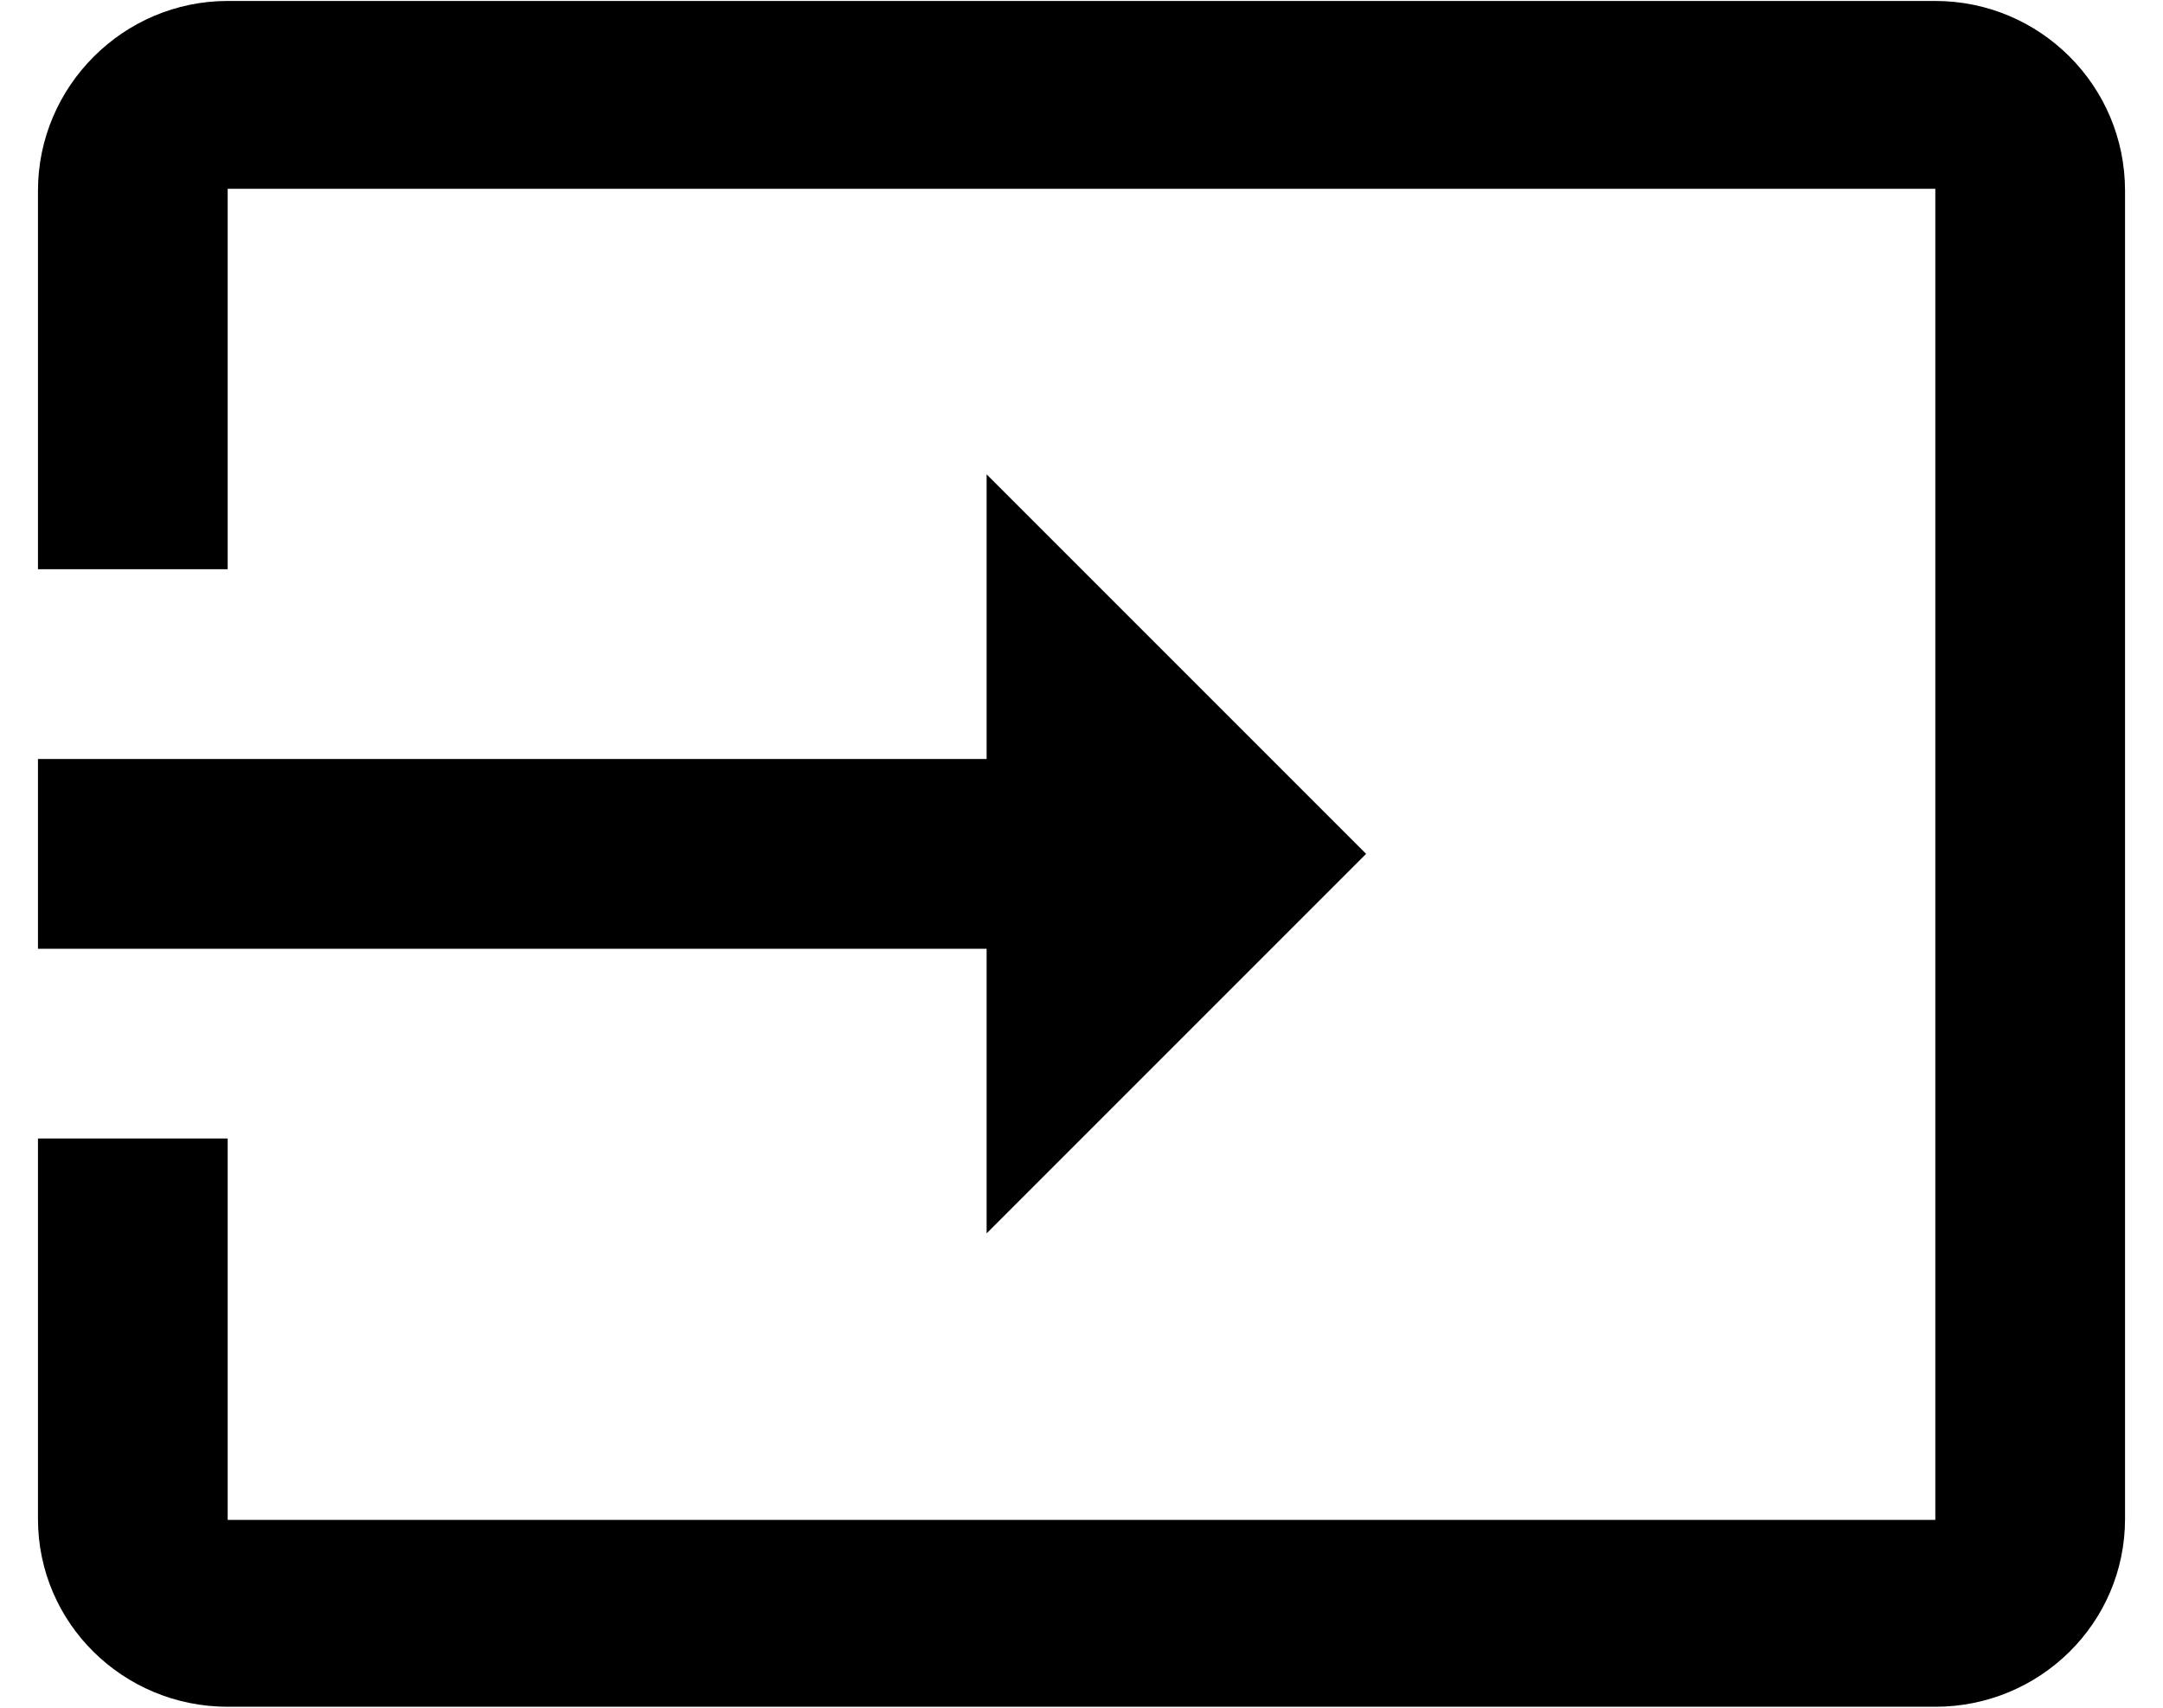 <svg width="38" height="30" viewBox="0 0 38 30" fill="none" xmlns="http://www.w3.org/2000/svg">
<path d="M34 0.017H4C2.167 0.017 0.667 1.517 0.667 3.35V10H4V3.317H34V26.7H4V20H0.667V26.683C0.667 28.517 2.167 29.983 4 29.983H34C35.833 29.983 37.333 28.517 37.333 26.683V3.35C37.333 1.5 35.833 0.017 34 0.017ZM17.333 21.667L24 15L17.333 8.333V13.333H0.667V16.667H17.333V21.667Z" fill="black"/>
</svg>

